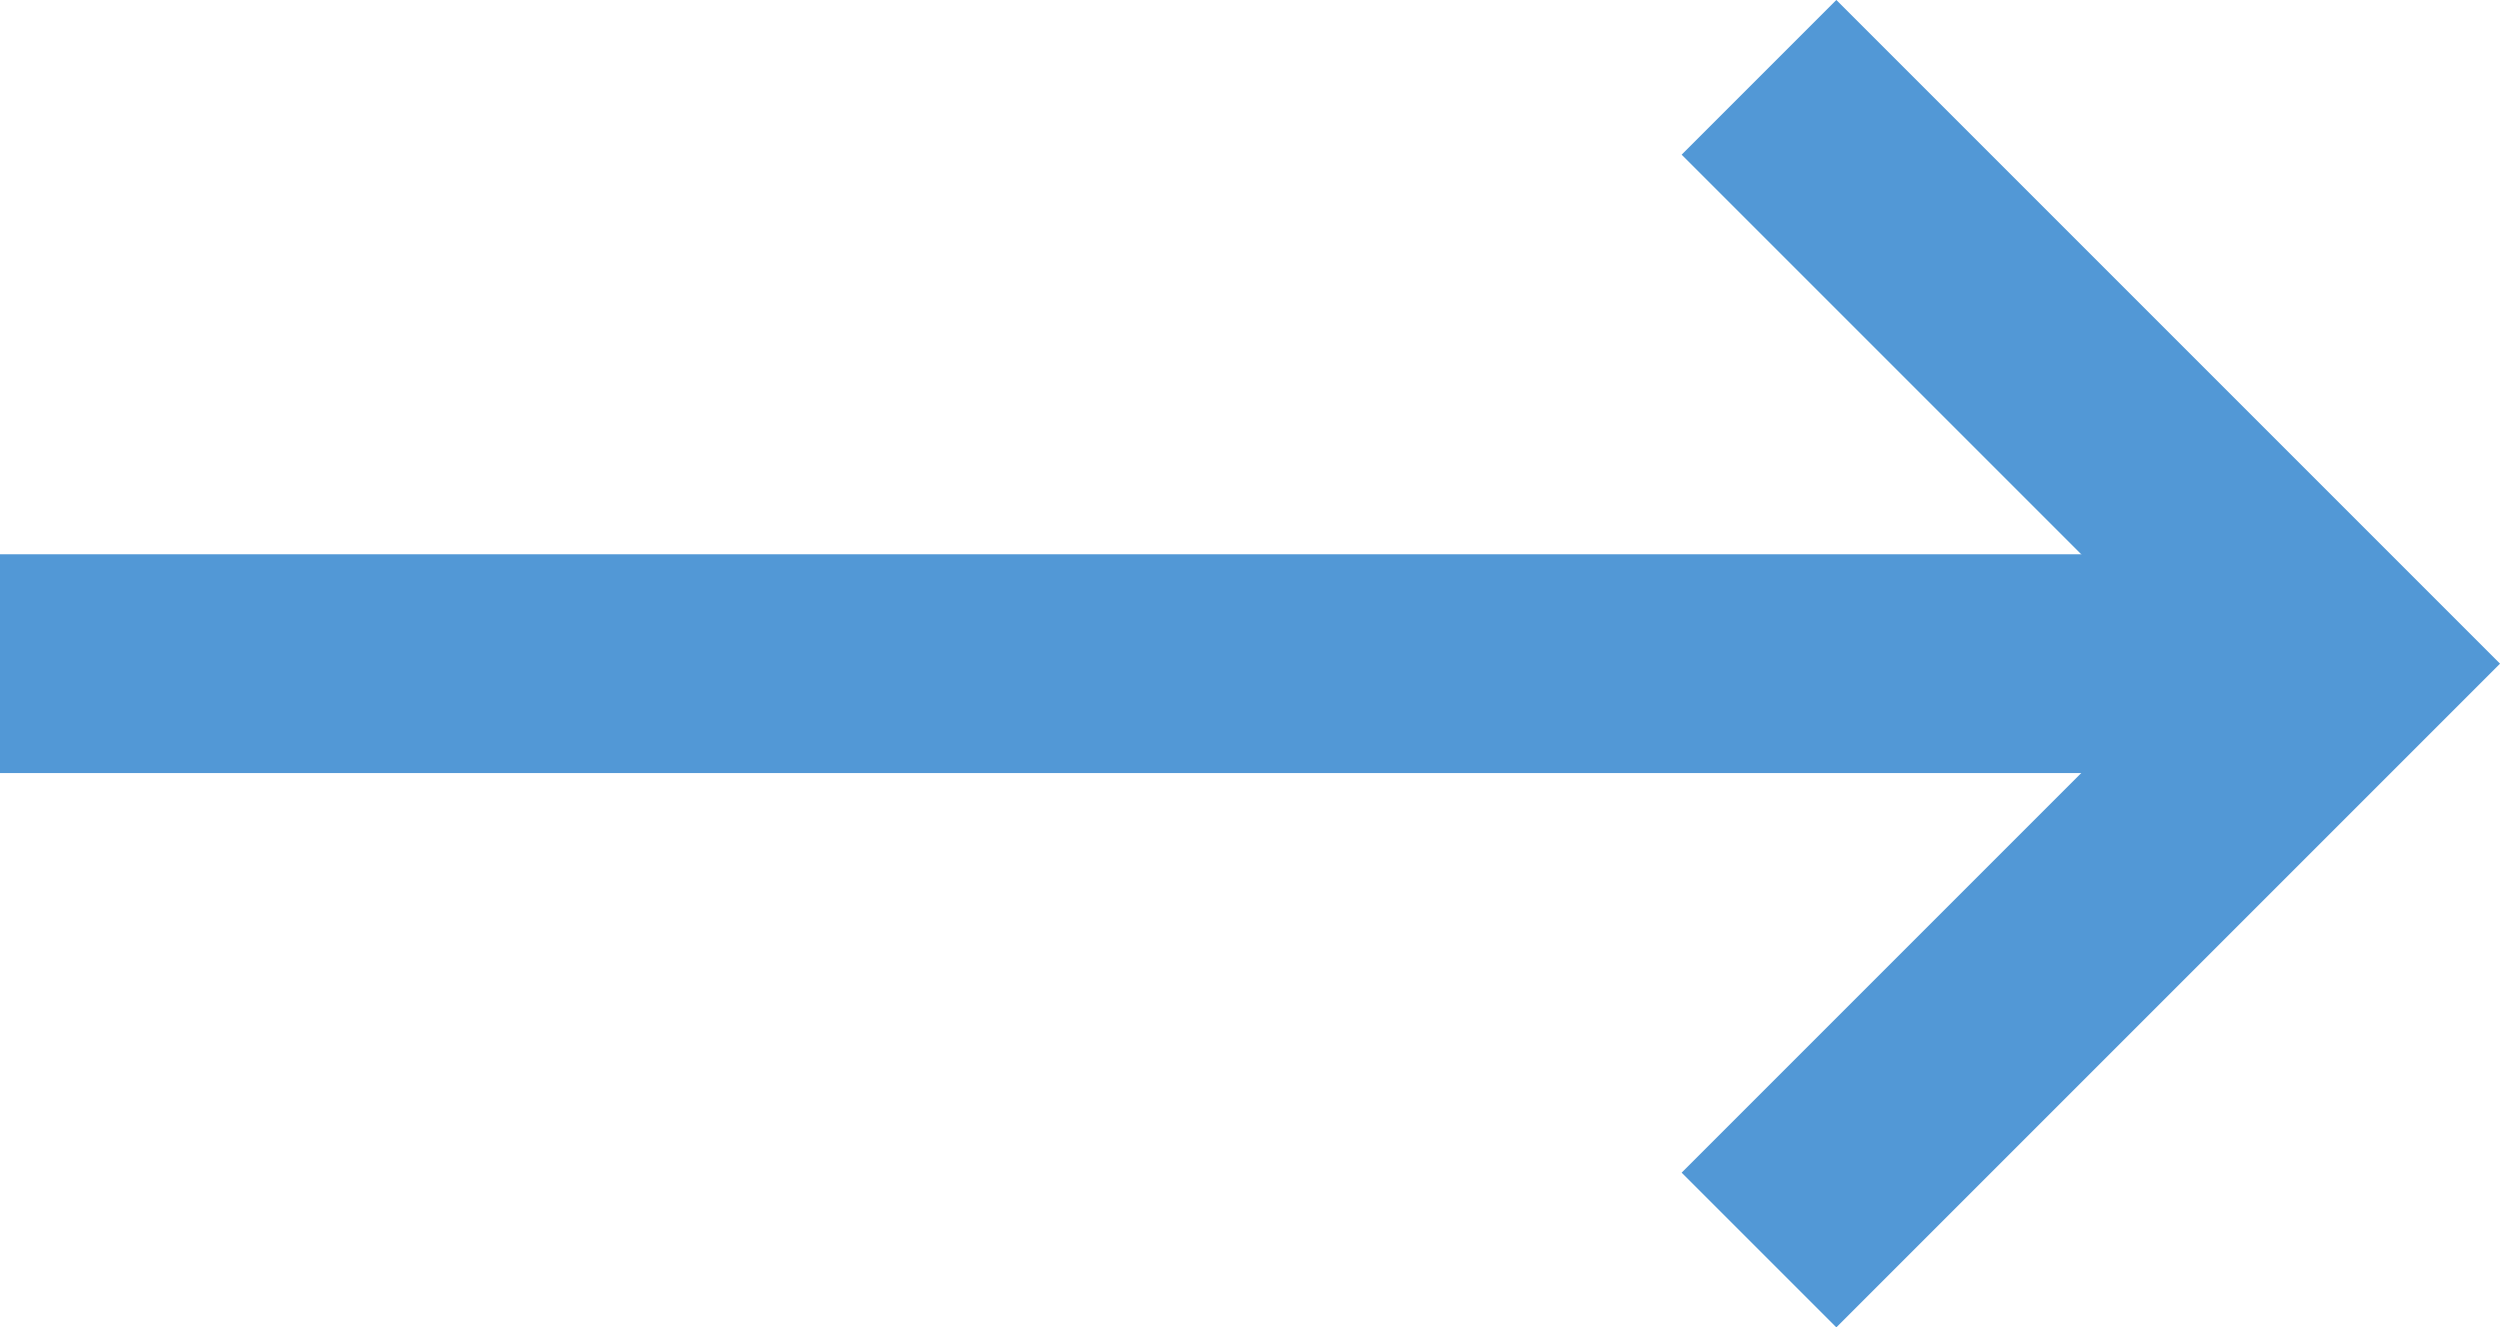 <svg xmlns="http://www.w3.org/2000/svg" width="22.854" height="12.134" viewBox="0 0 22.854 12.134">
  <g id="グループ_11140" data-name="グループ 11140" transform="translate(0 0.707)">
    <path id="パス_1509" data-name="パス 1509" d="M752,1944l5.36,5.36-5.36,5.36" transform="translate(-735.92 -1944)" fill="none" stroke="#5298d6" stroke-width="2"/>
    <g id="コンポーネント_7_31" data-name="コンポーネント 7 – 31" transform="translate(0 5.36)">
      <path id="パス_1043" data-name="パス 1043" d="M728,1952h21.44" transform="translate(-728 -1952)" fill="none" stroke="#5298d6" stroke-width="2"/>
    </g>
  </g>
</svg>

